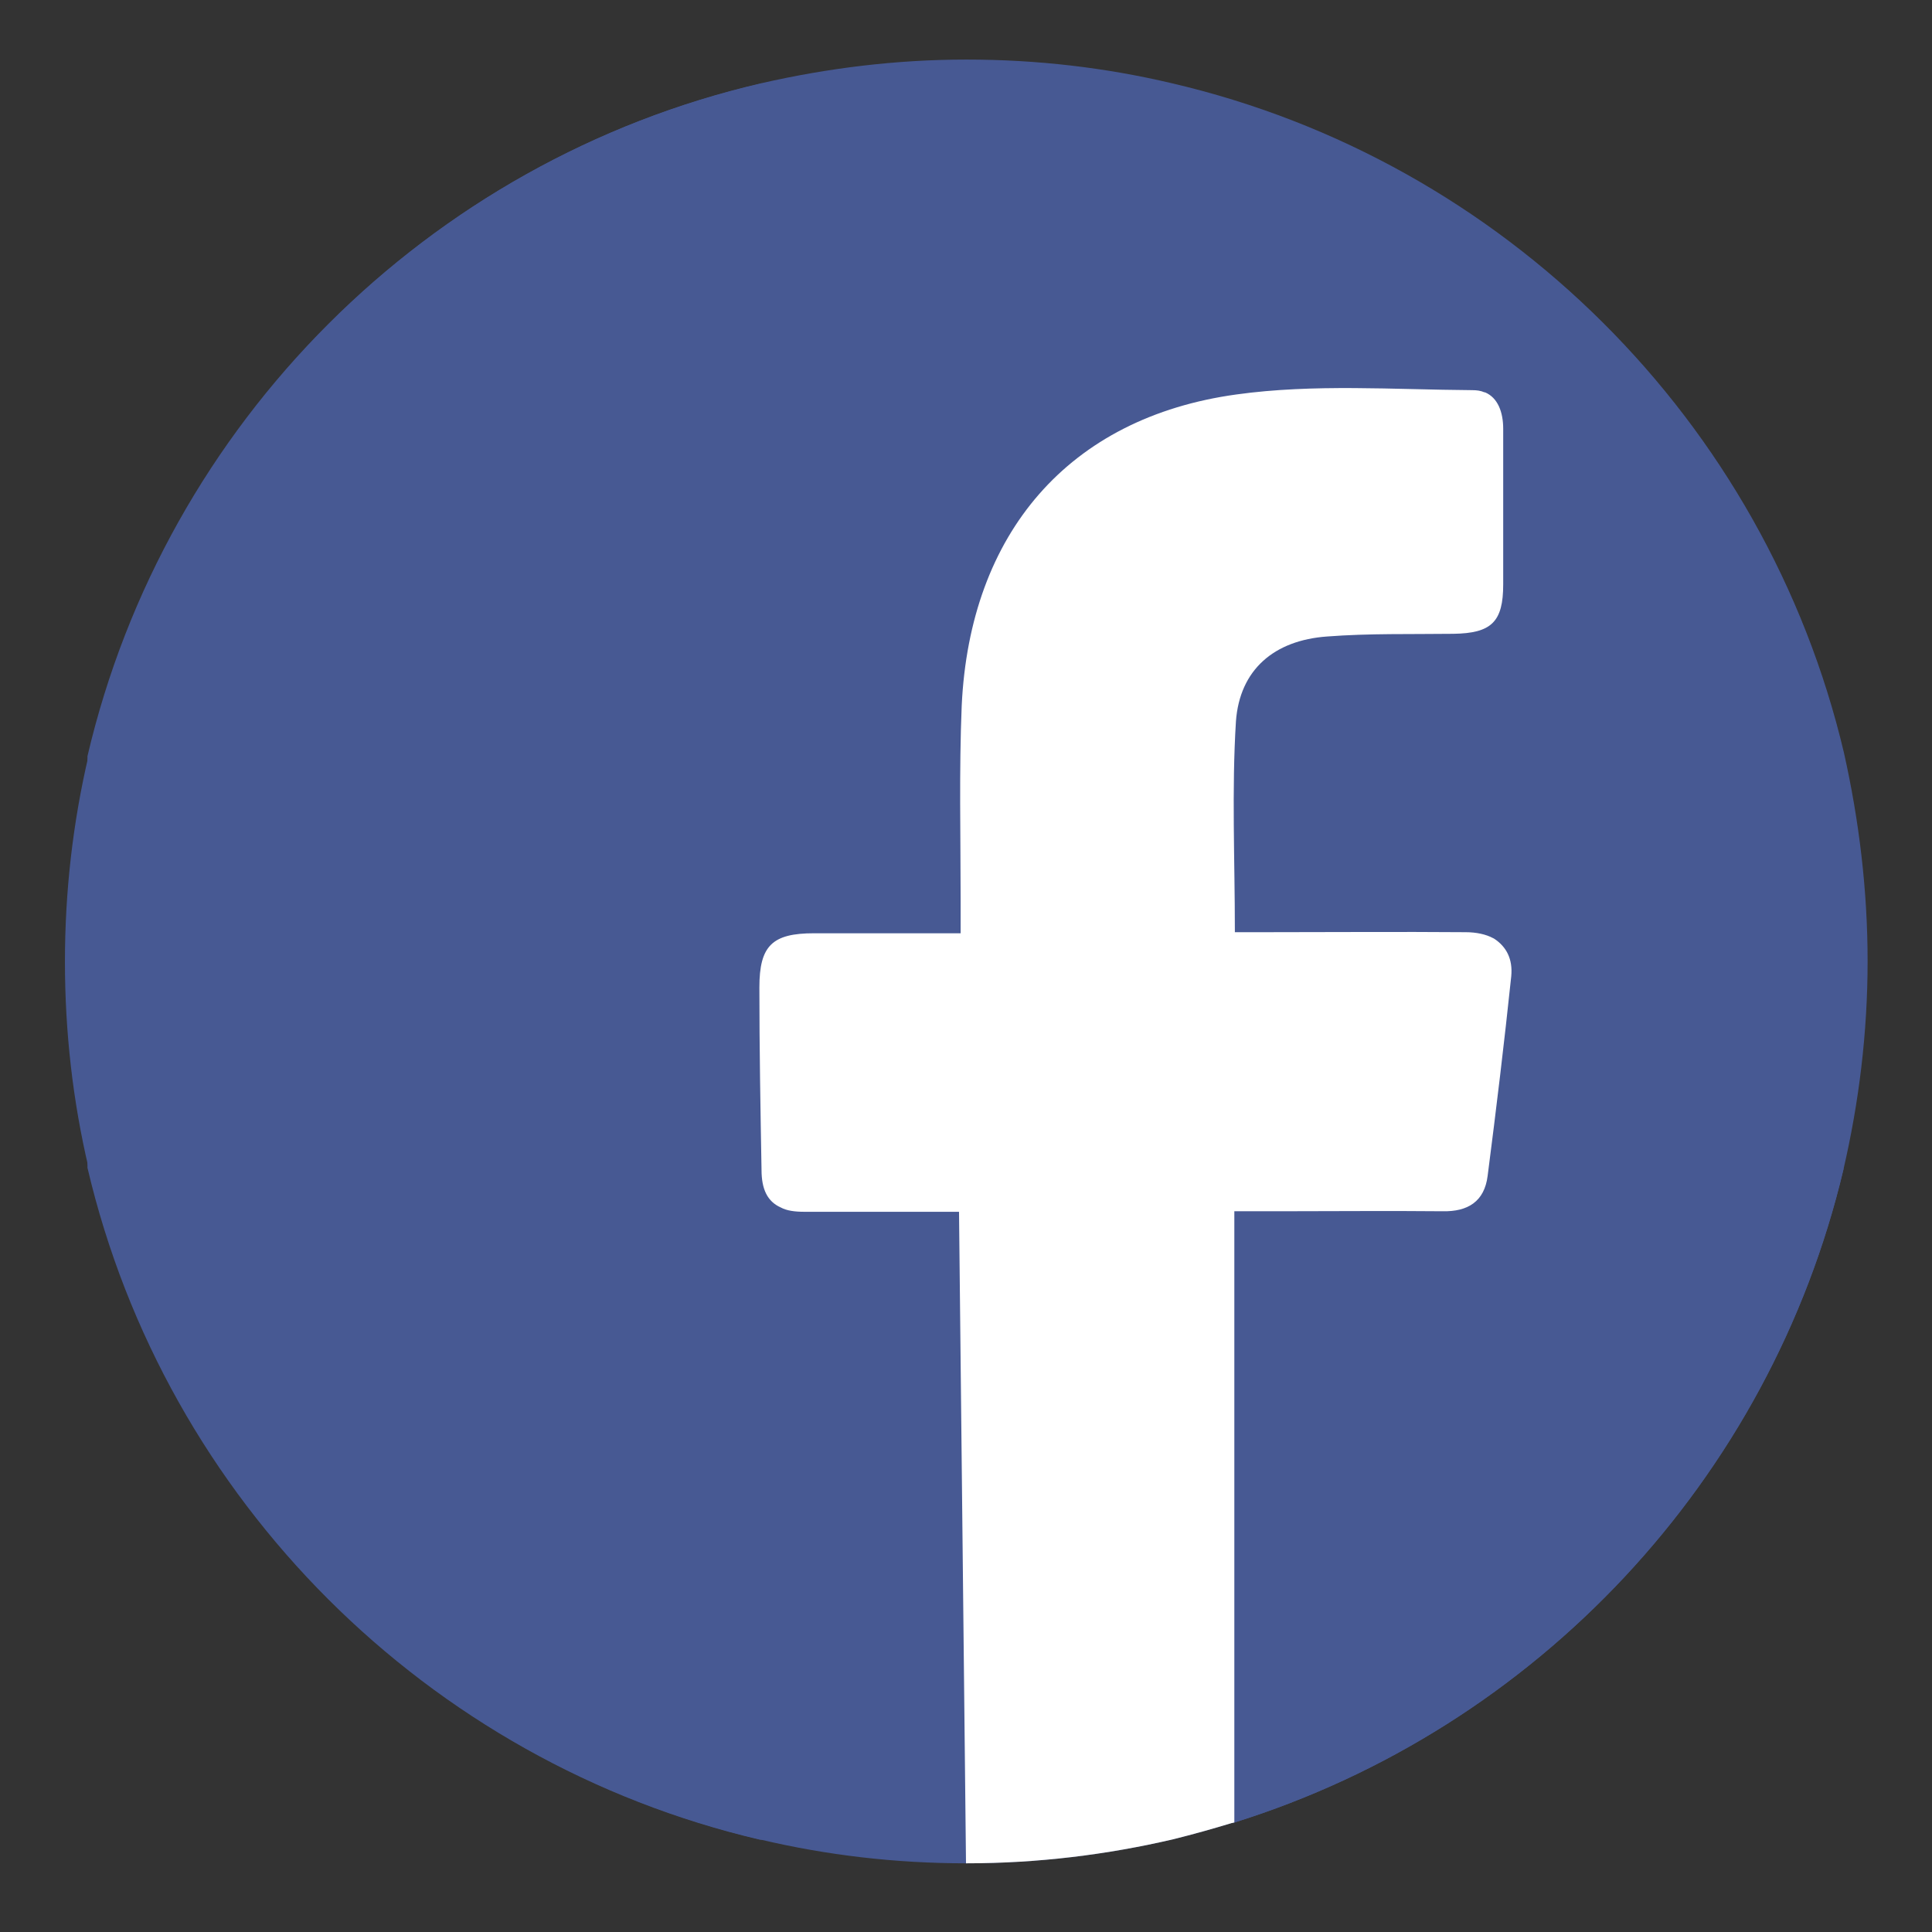 <?xml version="1.0" encoding="utf-8"?>
<!-- Generator: Adobe Illustrator 24.0.0, SVG Export Plug-In . SVG Version: 6.00 Build 0)  -->
<svg version="1.1" id="Layer_1" xmlns="http://www.w3.org/2000/svg" xmlns:xlink="http://www.w3.org/1999/xlink" x="0px" y="0px"
	 viewBox="0 0 360 360" style="enable-background:new 0 0 360 360;" xml:space="preserve">
<rect x="0" y="0" width="360" height="360" fill="#333333" stroke="none"/>
<style type="text/css">
	.st0{fill:#475993;}
	.st1{fill:#FFFFFF;}
</style>
<g>
	<path class="st0" d="M348,179.1c0,13.3-1.6,26.3-4.5,38.8c-13.7,57.8-57.2,104.1-113.5,121.7c0,0,0,0,0,0c-0.2,0-0.3,0.1-0.5,0.1
		c-3.6,1.1-7.2,2.1-10.8,3h0c-12.4,2.9-25.3,4.5-38.6,4.5h-0.1c-13.1,0-25.9-1.5-38.2-4.4c-62-14.5-110.8-63.3-125.3-125.2
		c-2.9-12.3-4.4-25.2-4.4-38.4s1.5-26,4.4-38.4c14.5-62,63.3-110.9,125.4-125.3c12.3-2.8,25-4.4,38.2-4.4s25.9,1.5,38.2,4.4
		c61.9,14.4,110.7,63,125.3,124.8C346.4,152.8,348,165.8,348,179.1z"/>
	<g>
		<path class="st0" d="M343.5,140.3v77.6c-13.7,57.8-57.2,104.1-113.5,121.7c0,0,0,0,0,0c-0.2,0-0.3,0.1-0.5,0.1V225.4h8.3
			c10.2,0,20.3-0.1,30.5,0c4.7,0.1,7.8-1.9,8.4-6.6c1.6-12.4,3.1-24.8,4.4-37.2c0.3-2.9-0.8-5.2-2.9-6.6c-0.1,0-0.1-0.1-0.2-0.1
			c0,0,0,0,0,0c-1.4-0.9-3.3-1.3-5.5-1.3c-12.5-0.1-25,0-37.5,0h-5.5c0-13.4-0.6-26.4,0.2-39.3c0.6-9.6,7.1-15.1,17-15.8
			c7.8-0.6,15.6-0.3,23.5-0.5c7.2-0.1,9.3-2.2,9.3-9.2v-29c0-3-1-5.5-3-6.6c0,0-0.1,0-0.1,0c-0.8-0.4-1.6-0.6-2.7-0.6
			c-14.7-0.1-29.5-1.2-43.9,0.8c-31.4,4.4-49.8,25.9-51.2,58c-0.5,12.2-0.2,24.3-0.2,36.5v5.9h-27.3c-7.8,0-10.3,2.3-10.2,10.1
			c0,11.3,0.2,22.7,0.4,34c0.1,3.8,1.3,6.1,4,7.1c0,0,0,0,0,0c1.1,0.4,2.4,0.6,4,0.7c9.5,0.1,19,0,28.8,0v116.8
			c-0.9,0.2-1.3,0.3-1.8,0.3c-11.6,0-23.2,0-34.7,0c-62-14.5-110.8-63.3-125.3-125.2v-76.7c14.5-62,63.3-110.9,125.4-125.3h76.4
			C280.1,29.9,328.9,78.5,343.5,140.3z"/>
		<path class="st1" d="M281.6,181.9c-1.3,12.4-2.8,24.8-4.4,37.2c-0.6,4.8-3.7,6.7-8.4,6.6c-10.2-0.1-20.3,0-30.5,0H230l0,113.9
			c-0.2,0-0.3,0.1-0.5,0.1c-3.6,1.1-7.2,2.1-10.8,3h0c-12.4,2.9-25.3,4.5-38.6,4.5h-0.1l-1.3-121.4h-28.8c-1.8,0-3.3-0.2-4.4-0.8
			c0,0,0,0,0,0c-2.5-1.1-3.6-3.4-3.6-7c-0.2-11.3-0.4-22.6-0.4-34c0-7.8,2.4-10.1,10.2-10.1h27.3V168c0-12.2-0.3-24.3,0.2-36.5
			c1.5-32.1,19.9-53.7,51.2-58c14.4-2,29.3-0.9,43.9-0.8c0.9,0,1.6,0.1,2.3,0.4c0,0,0.1,0,0.1,0c2.4,1,3.4,3.7,3.4,6.8v29
			c0,7-2.2,9.1-9.3,9.2c-7.8,0.1-15.7-0.1-23.5,0.5c-9.9,0.7-16.3,6.2-17,15.8c-0.8,12.8-0.2,25.8-0.2,39.1v0.2h5.5
			c12.5,0,25-0.1,37.5,0c2,0,3.8,0.4,5.1,1.1c0,0,0,0,0,0c0.1,0,0.1,0.1,0.2,0.1C280.7,176.4,281.9,178.7,281.6,181.9z"/>
	</g>
</g>
</svg>
